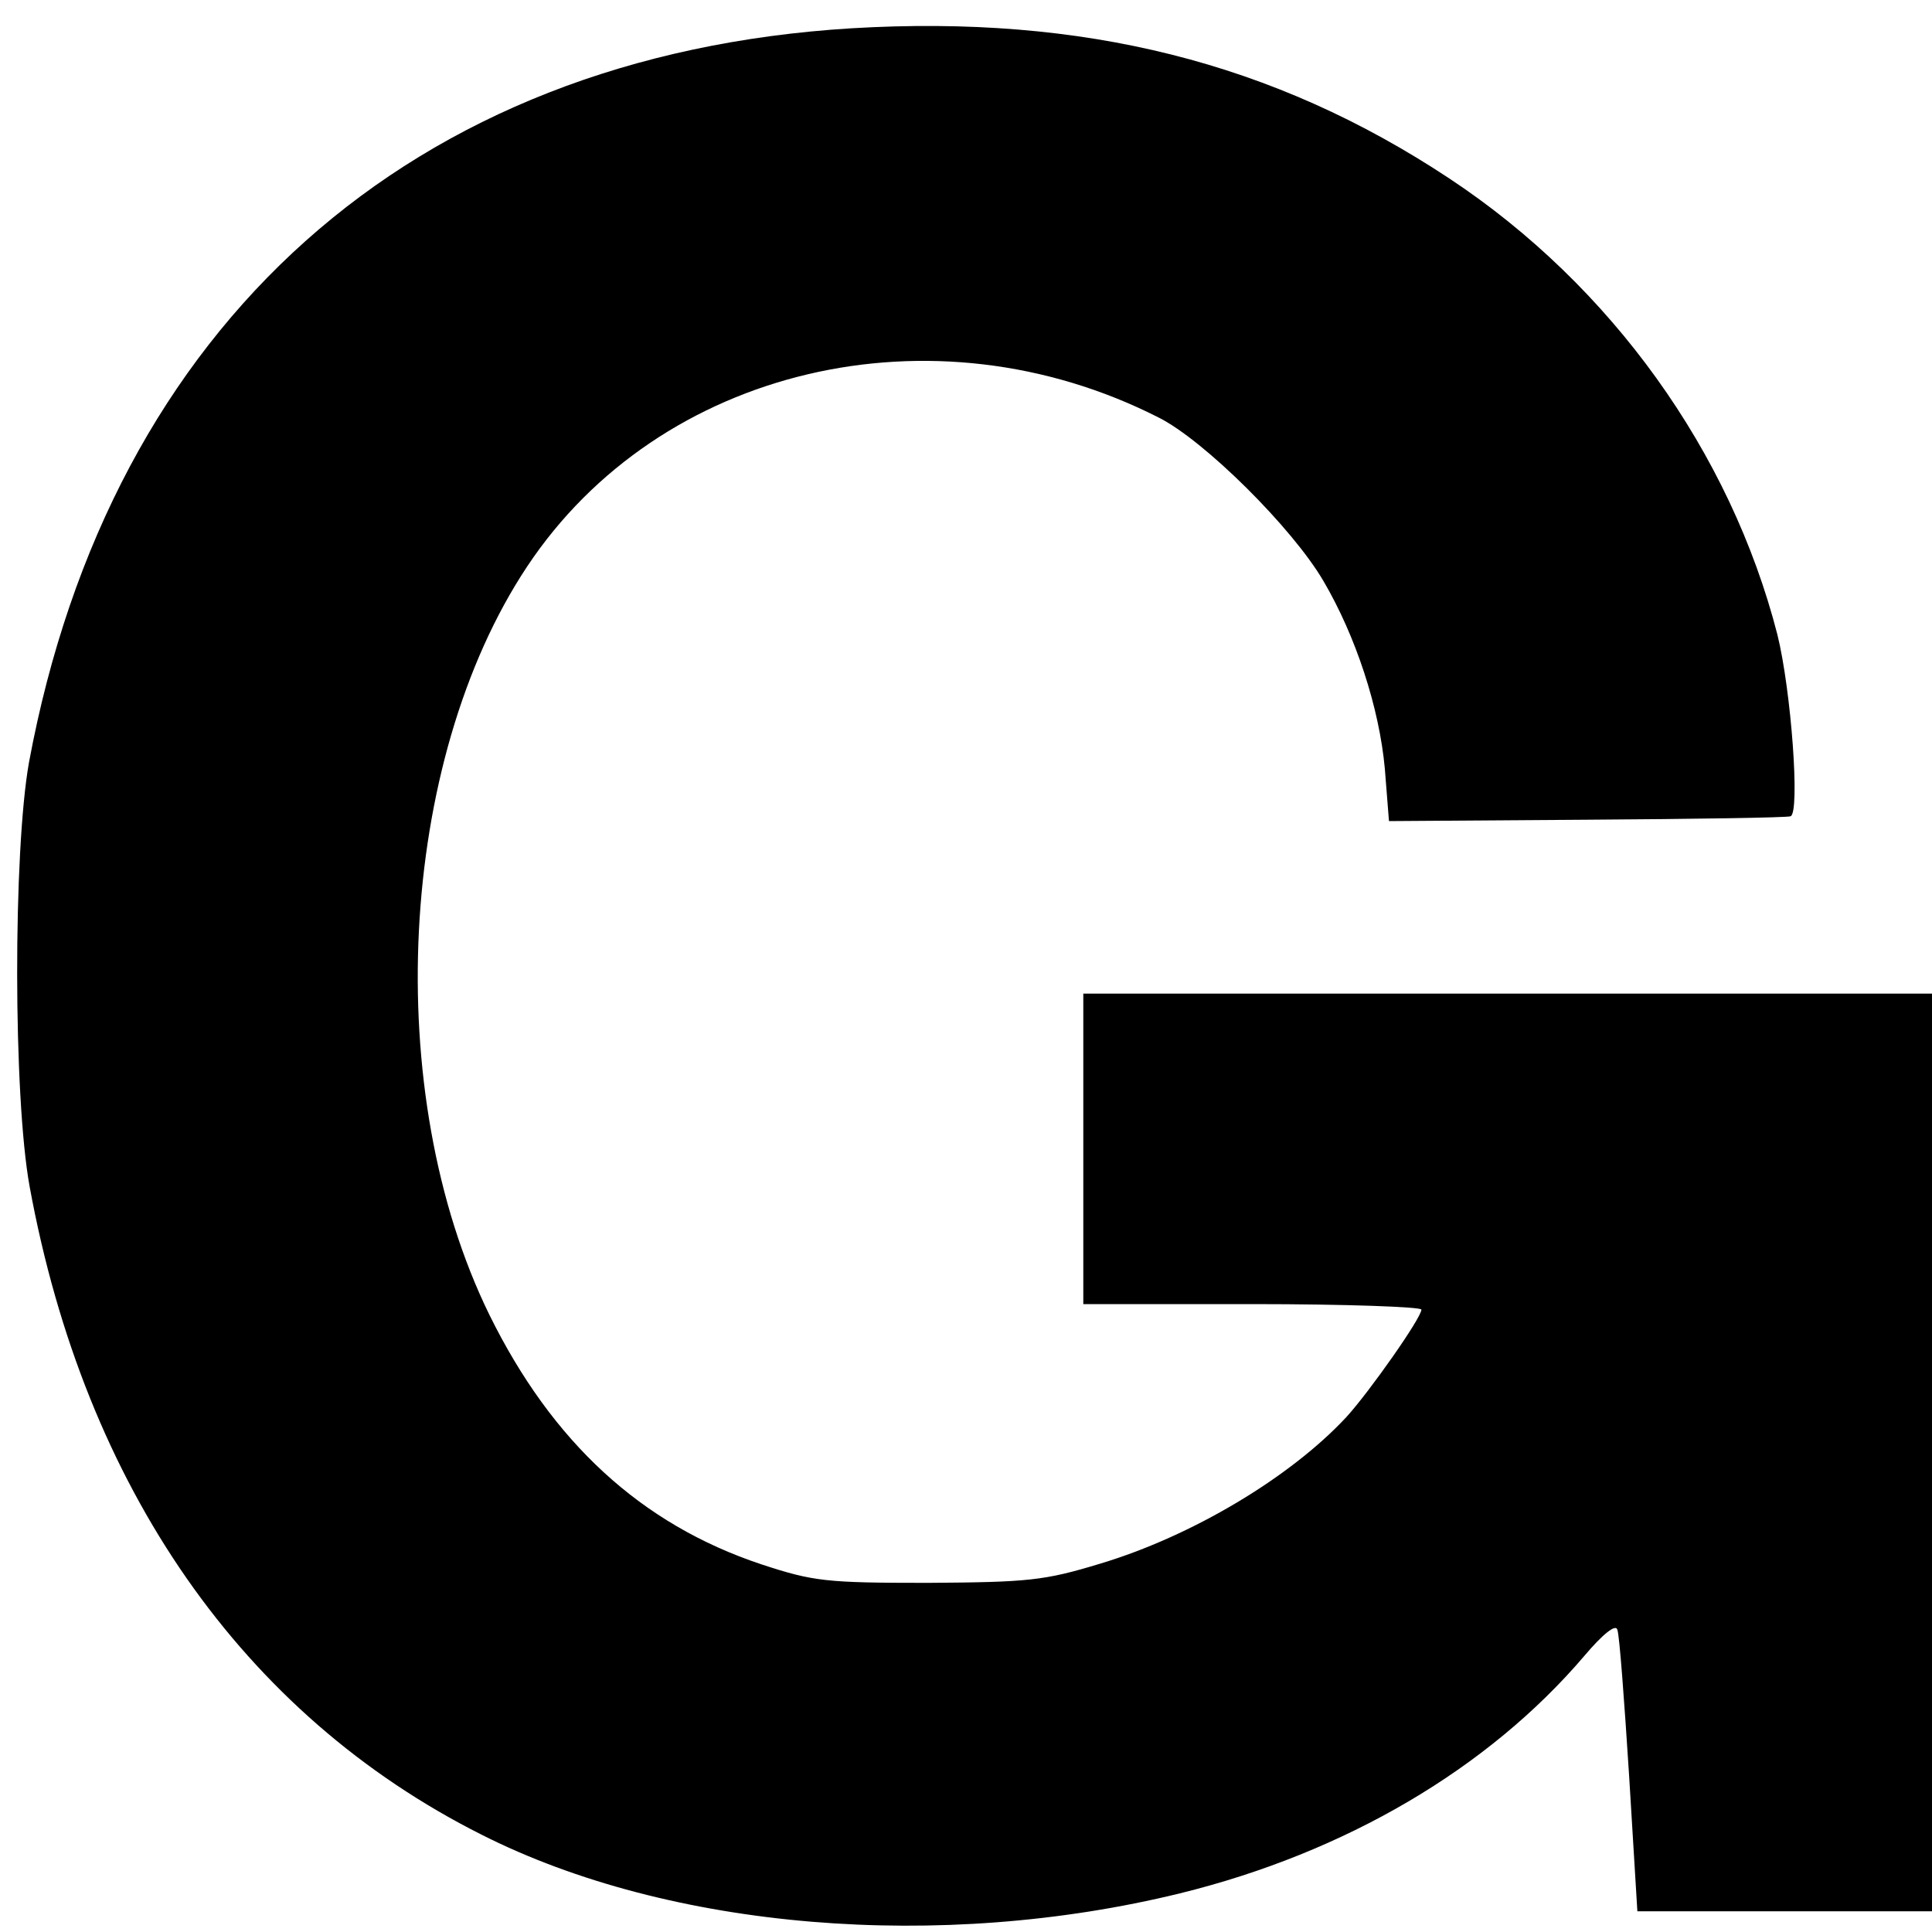 <svg version="1" xmlns="http://www.w3.org/2000/svg" width="373.333" height="373.333" viewBox="0 0 280 280"><path d="M123.4 4.1C59.6 8 16 46.9 4.2 110.5c-2.3 12.9-2.3 48.4.1 61.5 8 43.6 30.9 76.5 65.5 93.9 27.3 13.8 66.5 17 101.2 8.5 24-5.9 44.7-18.1 58.6-34.4 2.7-3.2 4.6-4.7 4.8-3.8.3.7 1 10.2 1.7 21.1l1.2 19.7H280V144H157v45h24.5c13.5 0 24.5.4 24.5.8 0 1.2-7.6 12-10.9 15.6-8.1 8.7-22.3 17.2-35.6 21.2-8.2 2.5-10.5 2.7-25 2.8-14.8 0-16.6-.2-24.2-2.7-17.4-5.8-30.3-17.7-39.4-36.2-15.7-32.1-13.3-80.1 5.5-108.4 19.2-28.9 58.8-38.2 91.5-21.6 6.6 3.3 19.4 16 23.9 23.7 4.7 8 8.1 18.4 8.9 27.2l.6 7.6 28.6-.2c15.7-.1 29.1-.3 29.6-.5 1.4-.5.1-18.2-1.9-26.3-6.8-26.5-24.1-50.6-47.5-66.1C184.6 9 157 2.1 123.4 4.1z"/></svg>